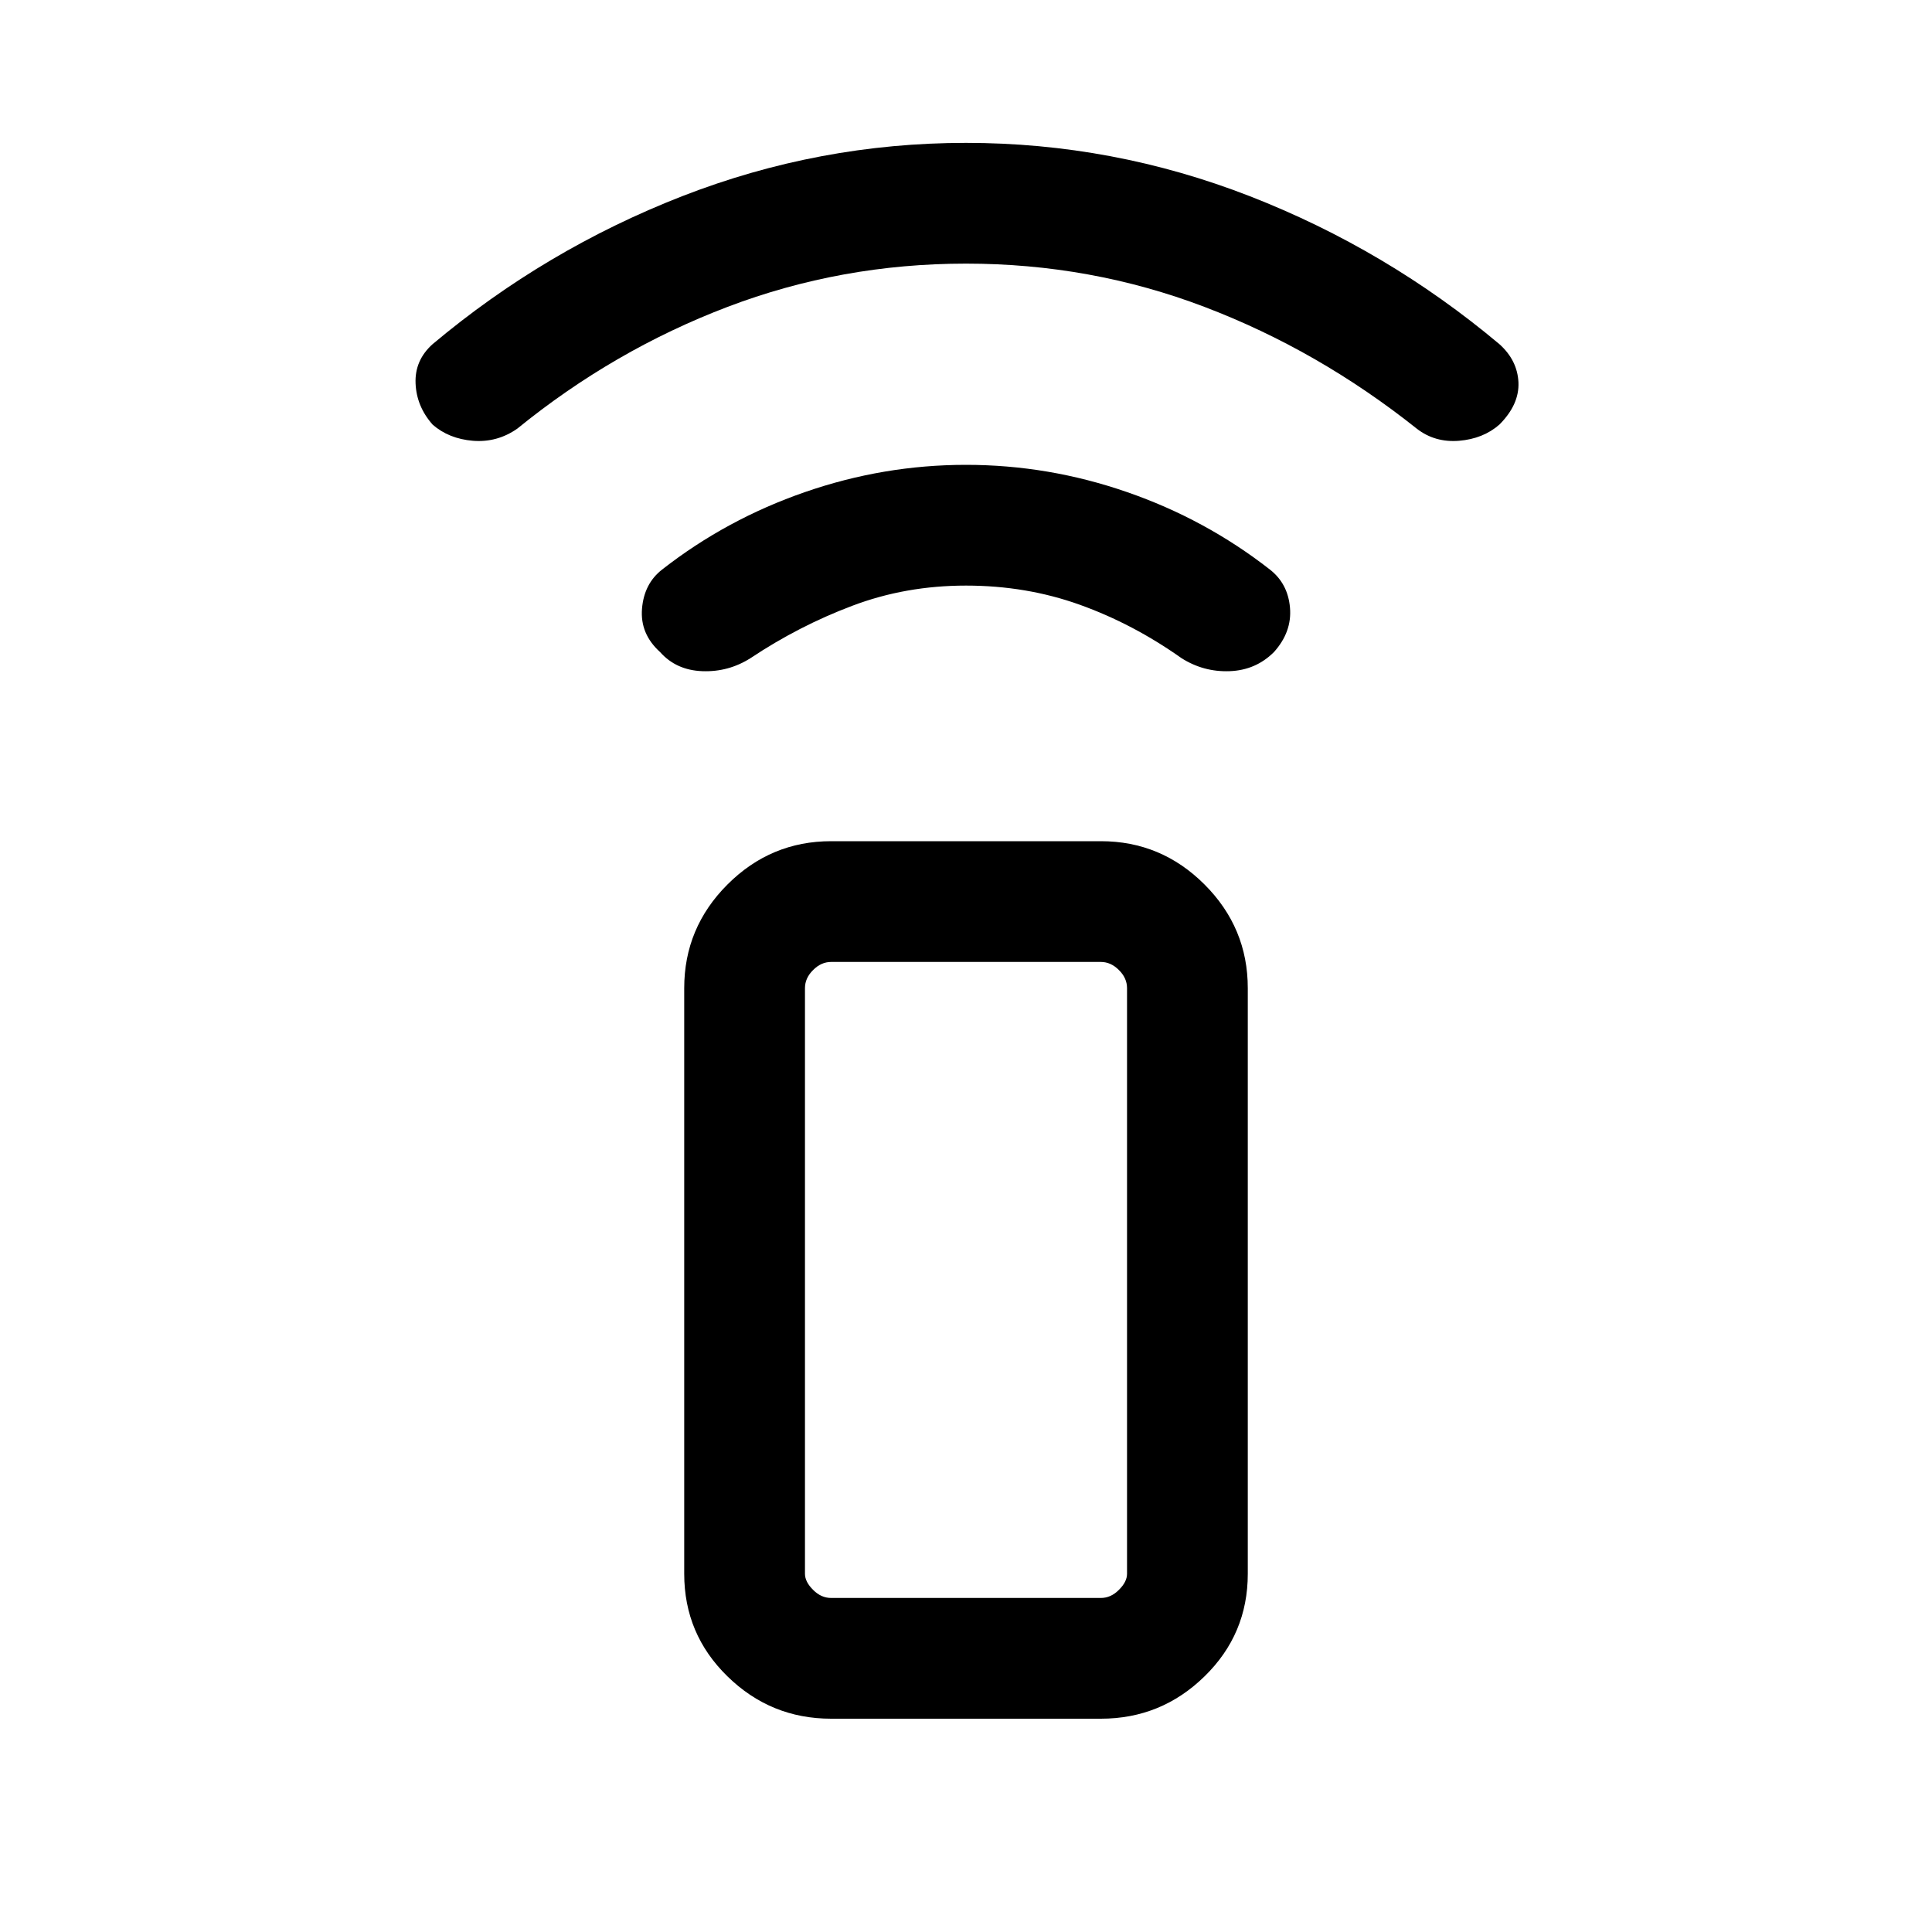 <svg xmlns="http://www.w3.org/2000/svg" height="20" width="20"><path d="M11.396 17.792H8.604Q7.979 17.792 7.531 17.354Q7.083 16.917 7.083 16.292V10.229Q7.083 9.604 7.531 9.156Q7.979 8.708 8.604 8.708H11.396Q12.021 8.708 12.469 9.156Q12.917 9.604 12.917 10.229V16.292Q12.917 16.917 12.469 17.354Q12.021 17.792 11.396 17.792ZM11.396 16.542Q11.5 16.542 11.583 16.458Q11.667 16.375 11.667 16.292V10.229Q11.667 10.125 11.583 10.042Q11.5 9.958 11.396 9.958H8.604Q8.5 9.958 8.417 10.042Q8.333 10.125 8.333 10.229V16.292Q8.333 16.375 8.417 16.458Q8.5 16.542 8.604 16.542ZM11.396 16.542H8.604Q8.5 16.542 8.417 16.542Q8.333 16.542 8.333 16.542Q8.333 16.542 8.417 16.542Q8.5 16.542 8.604 16.542H11.396Q11.5 16.542 11.583 16.542Q11.667 16.542 11.667 16.542Q11.667 16.542 11.583 16.542Q11.5 16.542 11.396 16.542ZM6.833 6.75Q6.625 6.562 6.646 6.302Q6.667 6.042 6.854 5.896Q7.521 5.375 8.333 5.094Q9.146 4.812 10 4.812Q10.854 4.812 11.667 5.094Q12.479 5.375 13.146 5.896Q13.333 6.042 13.354 6.292Q13.375 6.542 13.188 6.75Q13 6.938 12.729 6.948Q12.458 6.958 12.229 6.812Q11.729 6.458 11.177 6.26Q10.625 6.062 10 6.062Q9.375 6.062 8.823 6.271Q8.271 6.479 7.771 6.812Q7.542 6.958 7.271 6.948Q7 6.938 6.833 6.75ZM4.479 4.396Q4.312 4.208 4.302 3.969Q4.292 3.729 4.479 3.562Q5.646 2.583 7.062 2.031Q8.479 1.479 10 1.479Q11.521 1.479 12.938 2.031Q14.354 2.583 15.521 3.562Q15.708 3.729 15.719 3.958Q15.729 4.188 15.521 4.396Q15.354 4.542 15.104 4.563Q14.854 4.583 14.667 4.438Q13.646 3.625 12.469 3.177Q11.292 2.729 10 2.729Q8.708 2.729 7.531 3.177Q6.354 3.625 5.354 4.438Q5.146 4.583 4.896 4.563Q4.646 4.542 4.479 4.396Z"/></svg>